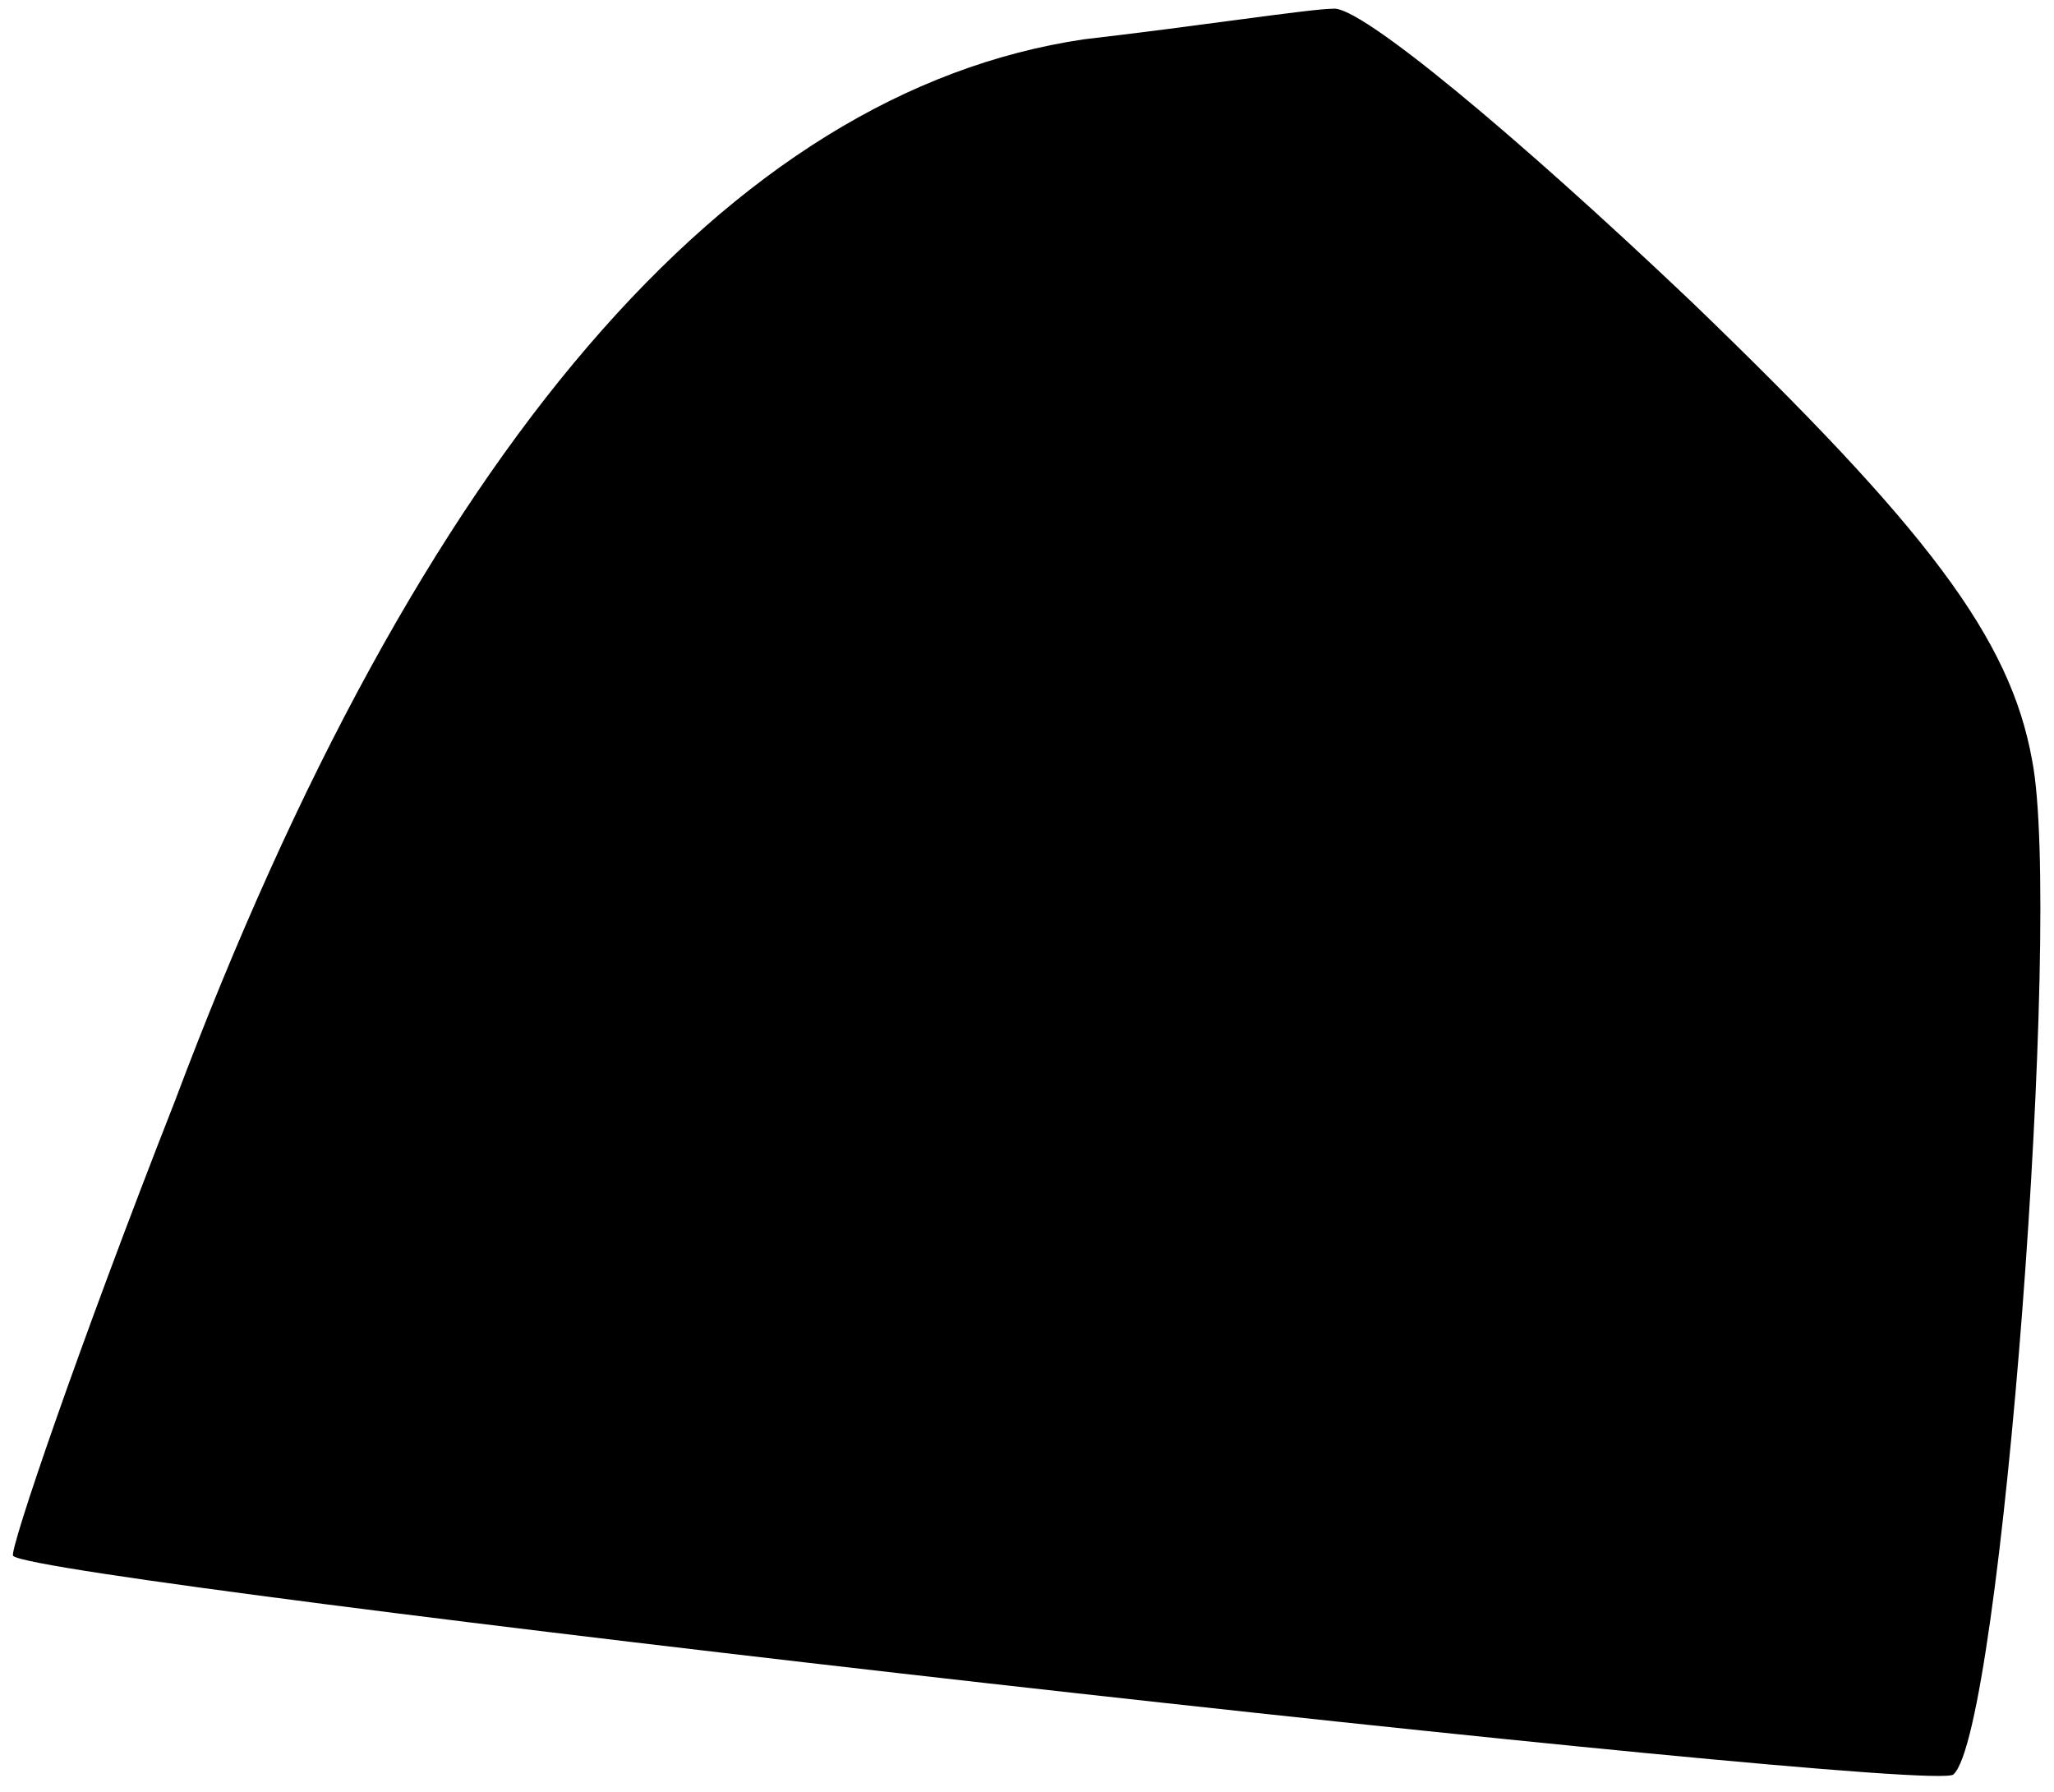 <?xml version="1.0" standalone="no"?>
<!DOCTYPE svg PUBLIC "-//W3C//DTD SVG 20010904//EN"
 "http://www.w3.org/TR/2001/REC-SVG-20010904/DTD/svg10.dtd">
<svg version="1.0" xmlns="http://www.w3.org/2000/svg"
 width="47pt" height="41pt" viewBox="0 0 47 41"
 preserveAspectRatio="xMidYMid meet">
<g transform="translate(0,41) scale(0.1,-0.1)"
fill="#000000" stroke="none">
<path fill="#000000" stroke="none" d="M248 401 c-81 -12 -152 -94 -208 -243
-22 -56 -38 -103 -37 -104 6 -6 440 -55 444 -50 11 10 25 196 18 232 -5 28
-24 53 -78 105 -40 38 -76 68 -82 67 -5 0 -31 -4 -57 -7z"/>
</g>
</svg>
